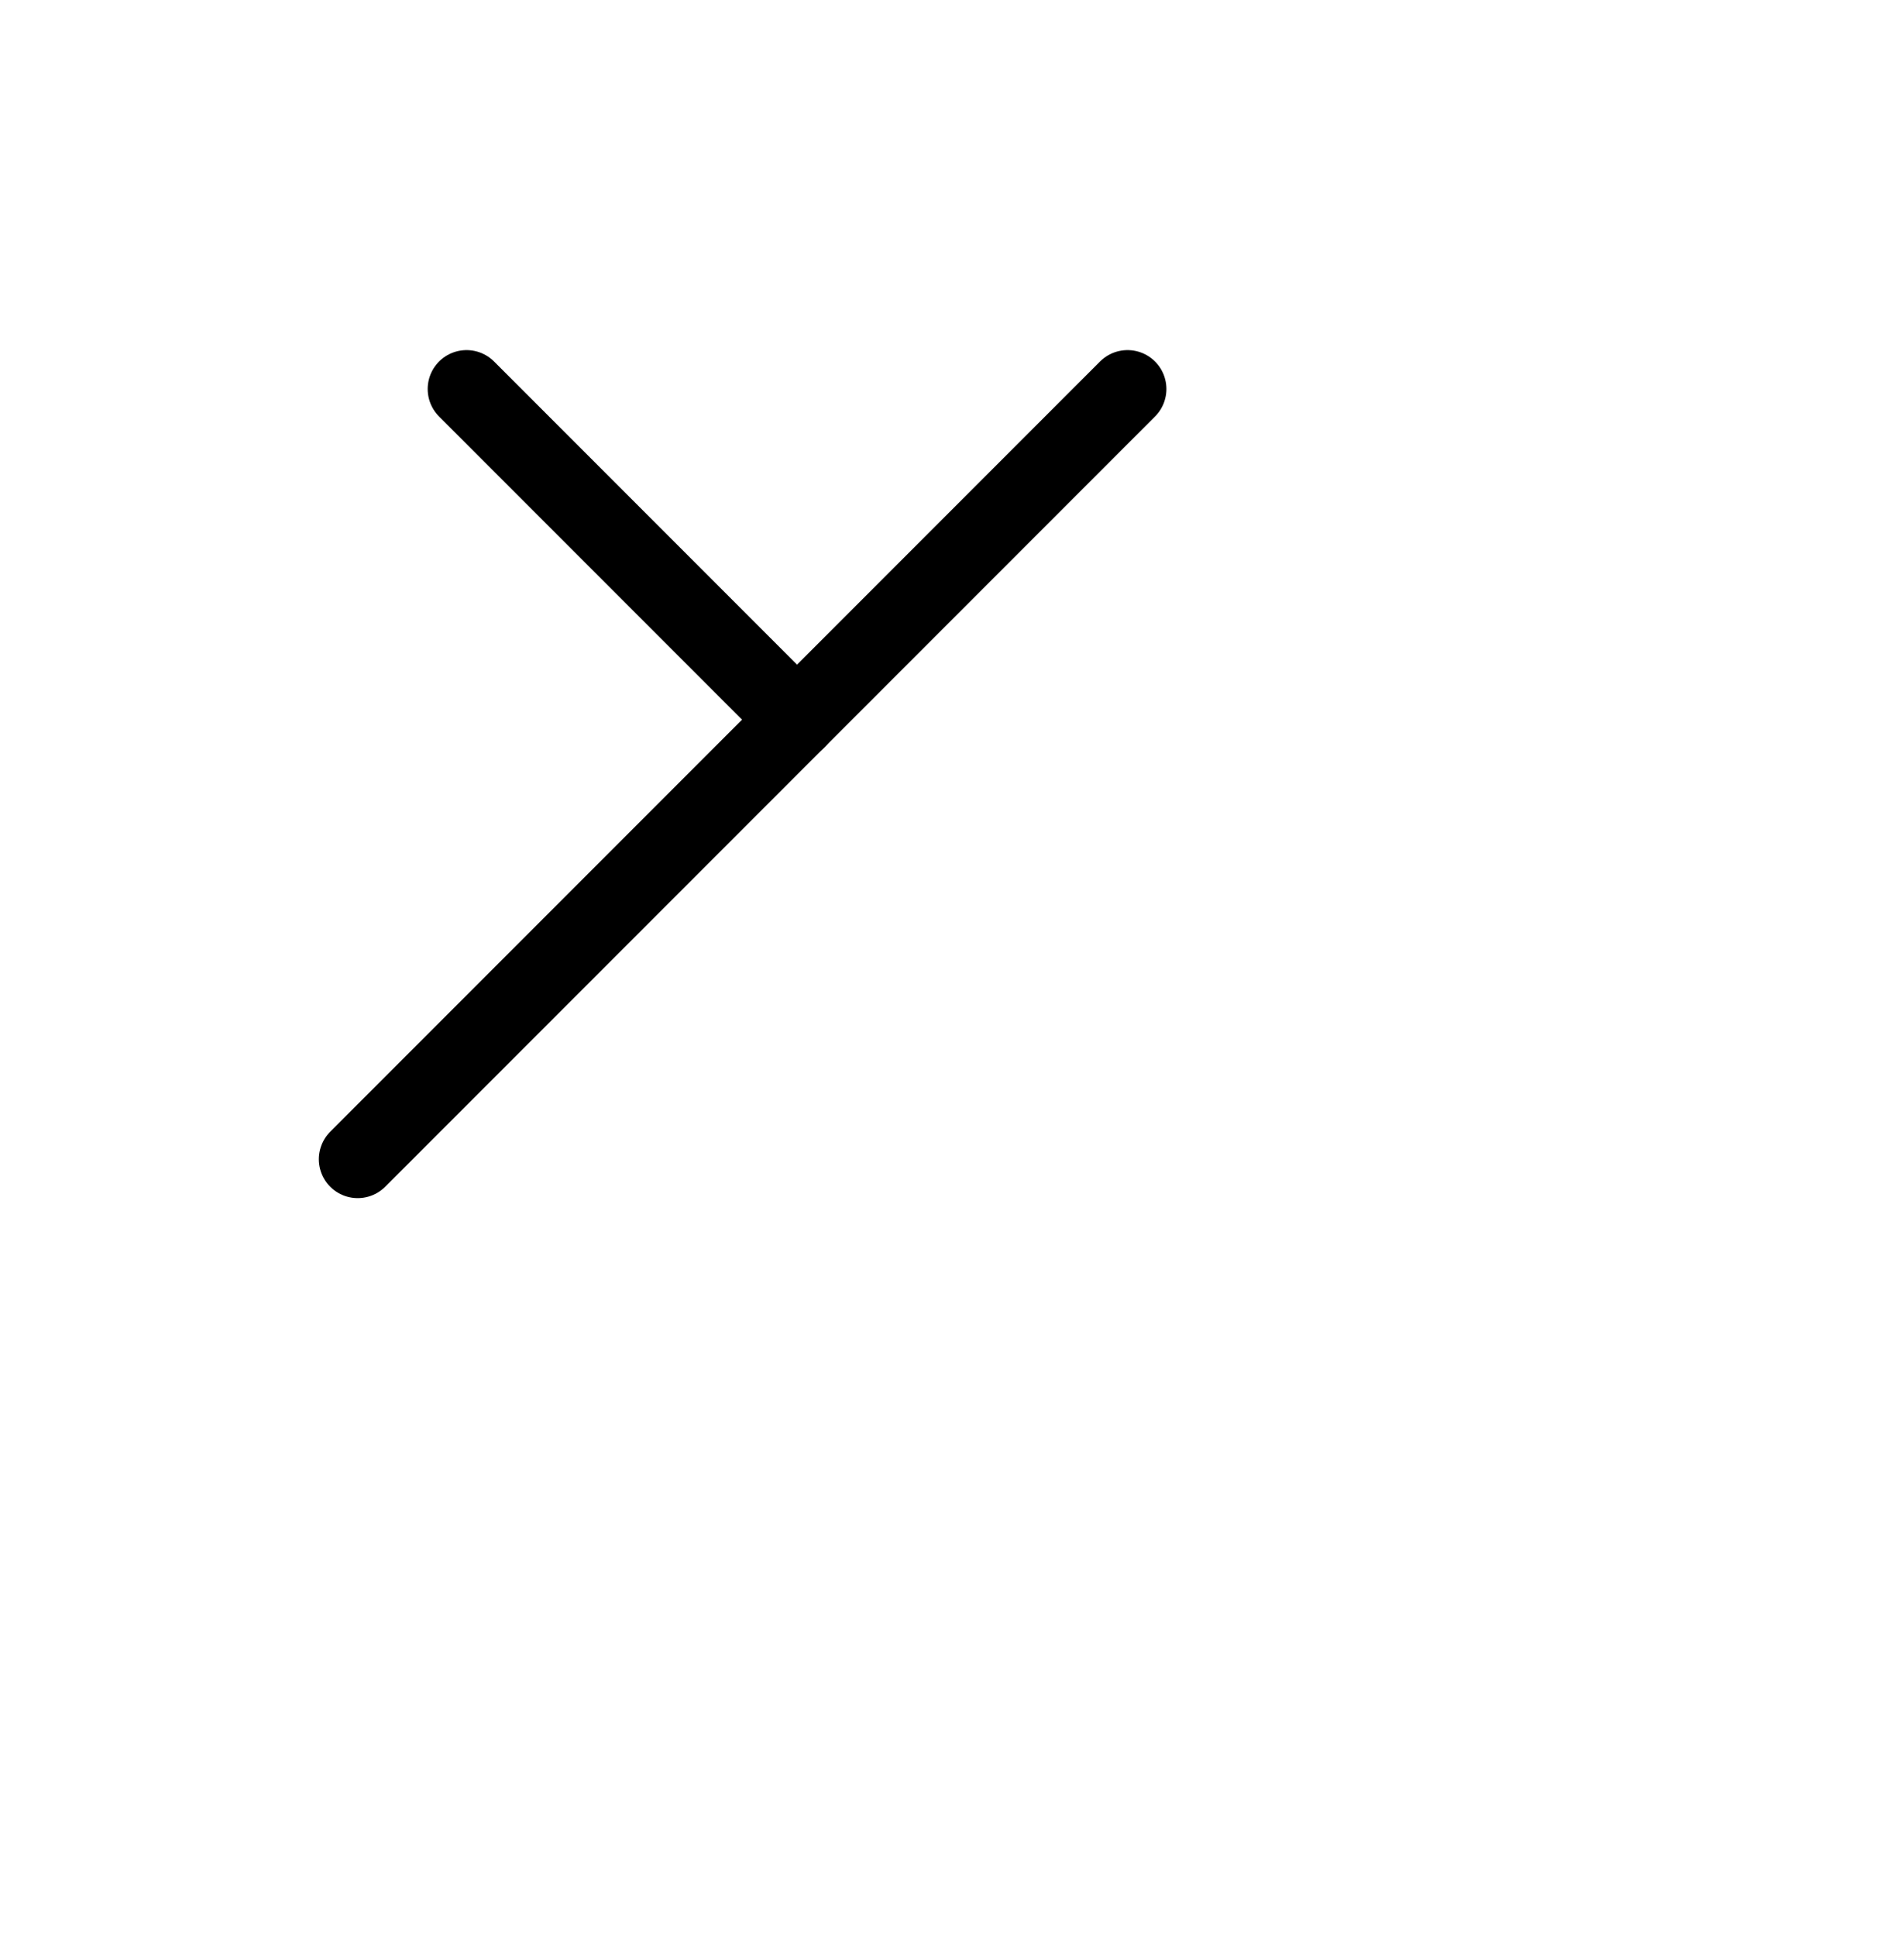 <svg xmlns="http://www.w3.org/2000/svg" width="48.971" height="49.799" style="fill:none; stroke-linecap:round;">
    <rect width="100%" height="100%" fill="#FFFFFF" />
<path stroke="#000000" stroke-width="2" d="M 20,50" />
<path stroke="#000000" stroke-width="2" d="M 12,10 20.5,18.5" />
<path stroke="#000000" stroke-width="2" d="M 29,10 9.2,29.8" />
</svg>